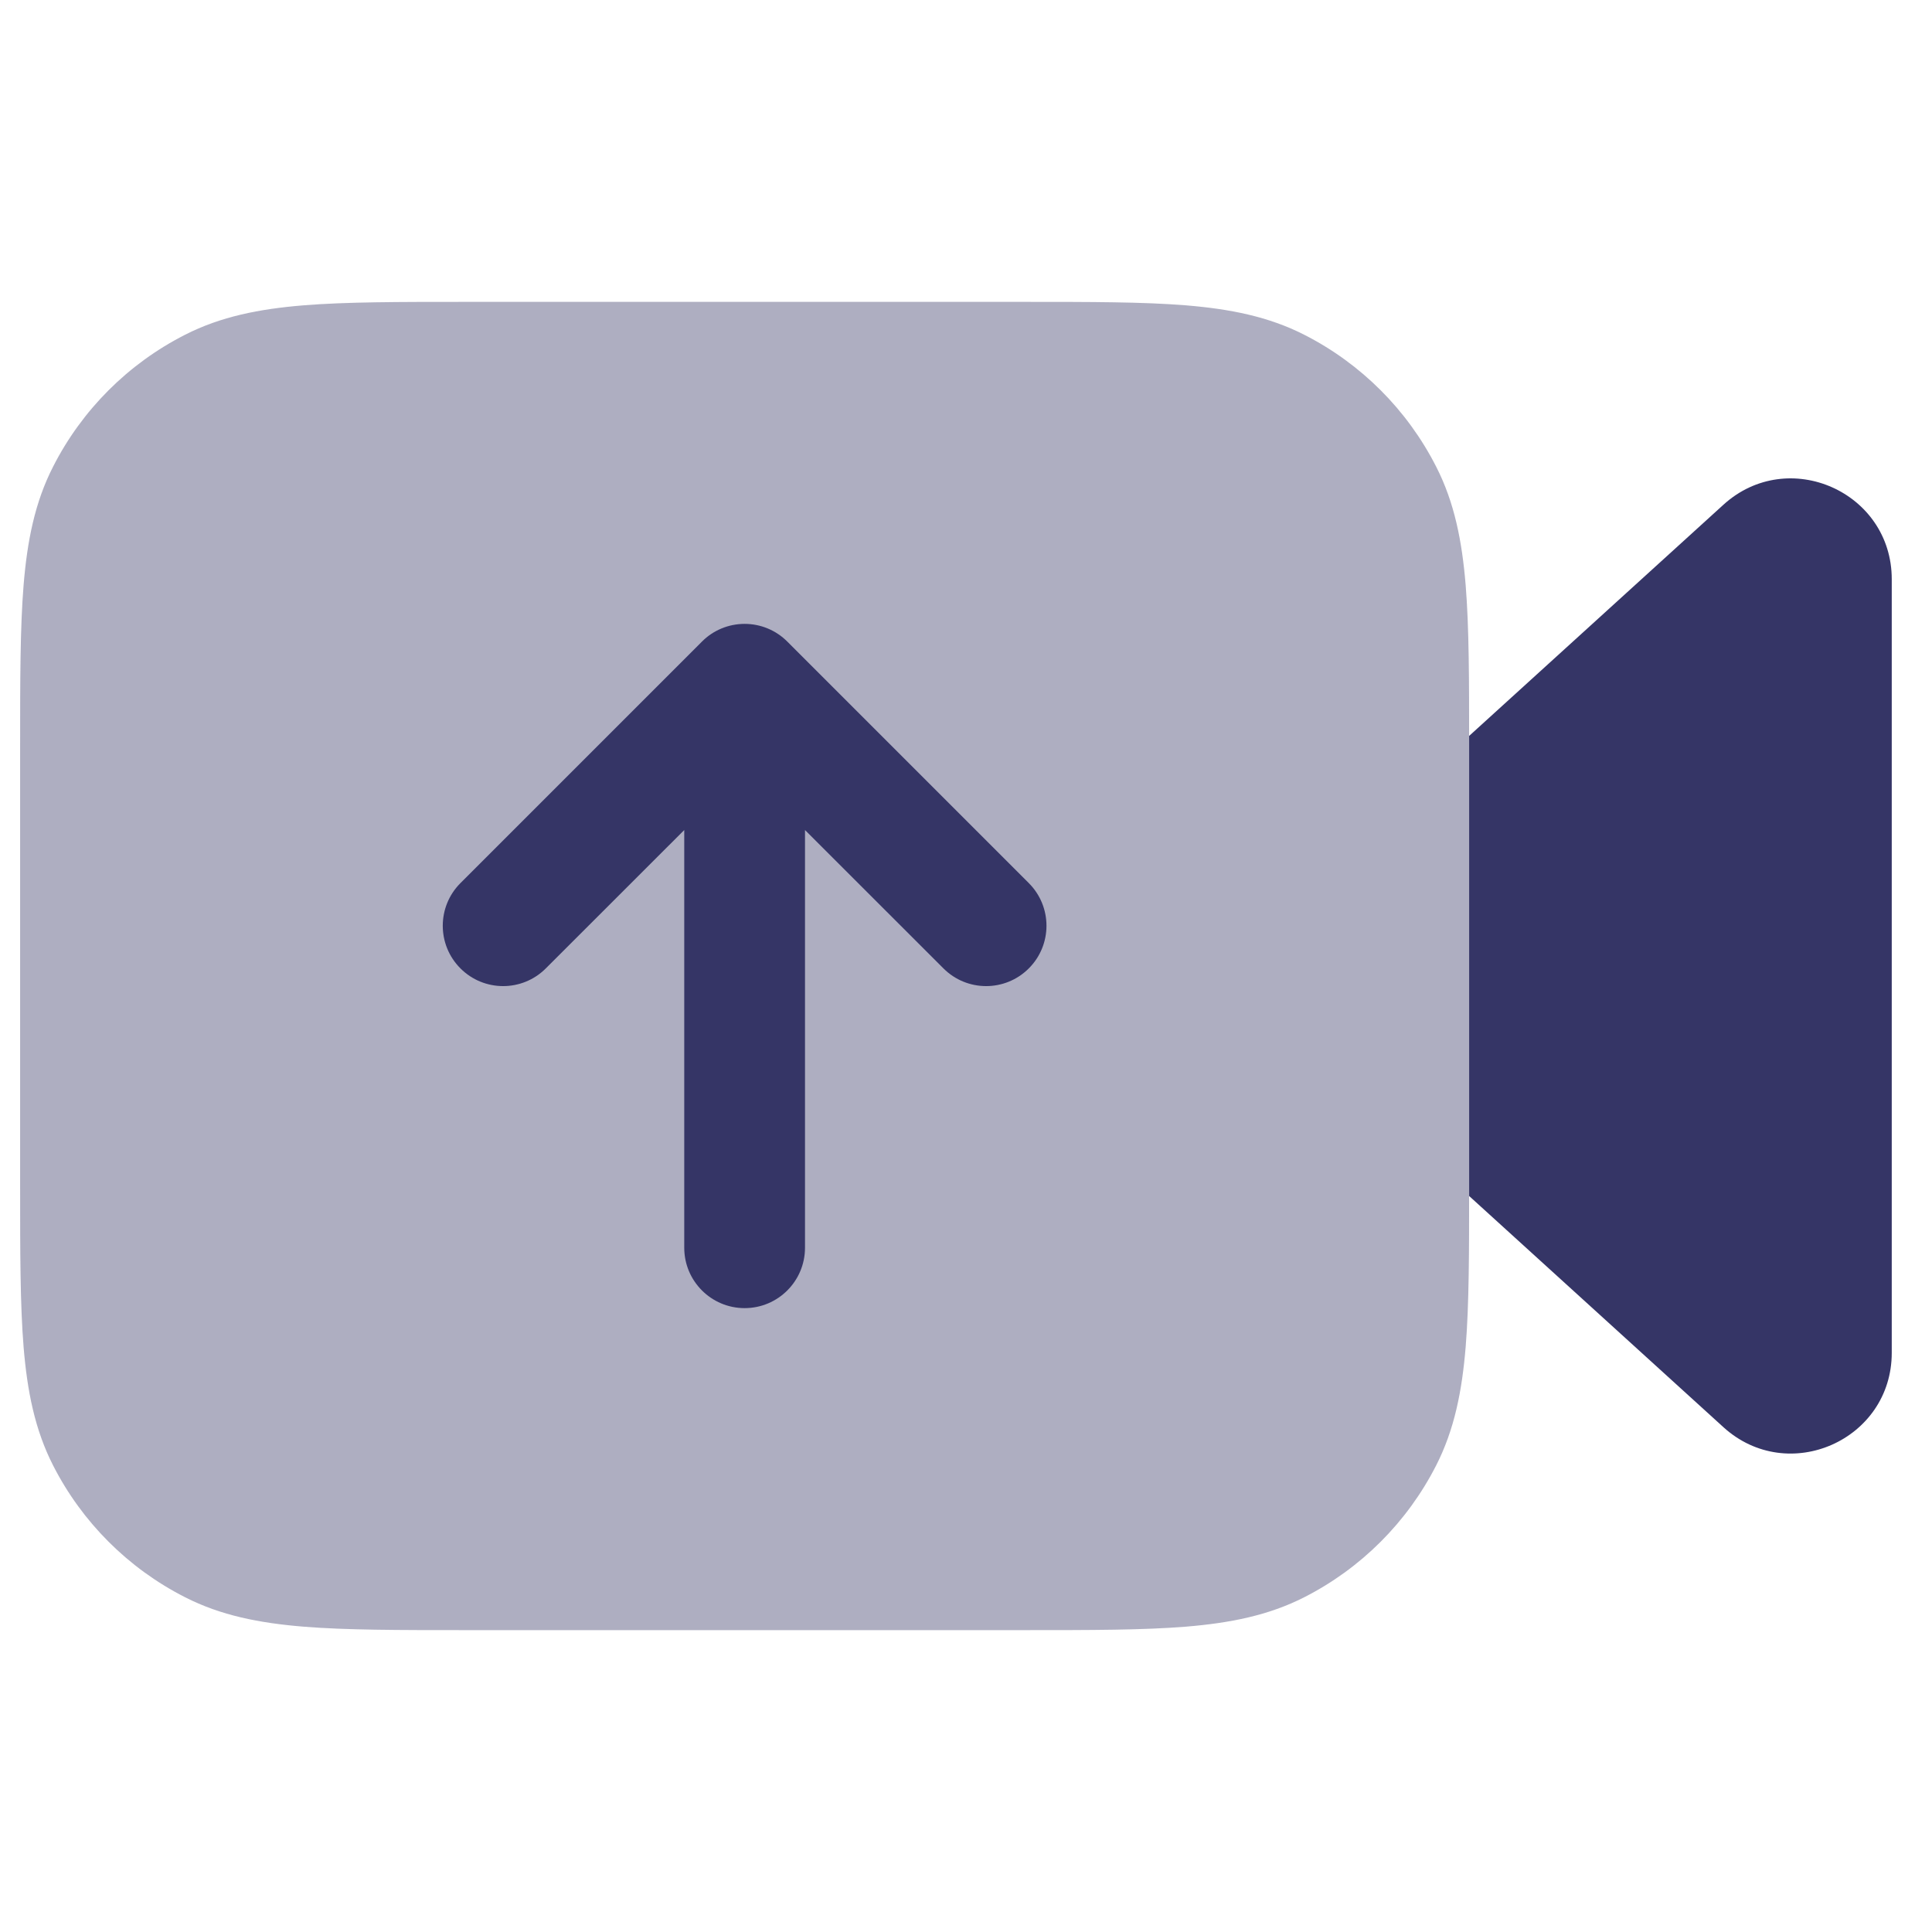 <svg width="24" height="24" viewBox="0 0 24 24" fill="none" xmlns="http://www.w3.org/2000/svg">
<path opacity="0.4" d="M12.732 3.75H5.768C4.955 3.75 4.299 3.75 3.769 3.793C3.222 3.838 2.742 3.932 2.298 4.159C1.592 4.518 1.018 5.092 0.659 5.798C0.432 6.242 0.338 6.722 0.293 7.269C0.25 7.799 0.25 8.455 0.25 9.268V14.732C0.25 15.545 0.25 16.201 0.293 16.732C0.338 17.278 0.432 17.758 0.659 18.203C1.018 18.908 1.592 19.482 2.298 19.841C2.742 20.068 3.222 20.162 3.769 20.207C4.299 20.25 4.955 20.25 5.768 20.25H12.732C13.545 20.25 14.201 20.25 14.732 20.207C15.278 20.162 15.758 20.068 16.203 19.841C16.908 19.482 17.482 18.908 17.841 18.203C18.068 17.758 18.162 17.278 18.207 16.732C18.25 16.201 18.25 15.545 18.25 14.732V9.268C18.25 8.455 18.25 7.799 18.207 7.269C18.162 6.722 18.068 6.242 17.841 5.798C17.482 5.092 16.908 4.518 16.203 4.159C15.758 3.932 15.278 3.838 14.732 3.793C14.201 3.75 13.545 3.75 12.732 3.75Z" fill="#353566"/>
<path d="M18.25 14.857V9.142L21.409 6.27C22.212 5.54 23.5 6.11 23.5 7.195V16.805C23.5 17.89 22.212 18.459 21.409 17.729L18.25 14.857Z" fill="#353566"/>
<path d="M9.25 16.25C8.836 16.25 8.5 15.914 8.5 15.5L8.5 10.311L6.78 12.03C6.487 12.323 6.013 12.323 5.72 12.03C5.427 11.737 5.427 11.263 5.72 10.97L8.72 7.97C8.86 7.829 9.051 7.75 9.25 7.75C9.449 7.75 9.64 7.829 9.78 7.97L12.78 10.97C13.073 11.263 13.073 11.737 12.78 12.03C12.487 12.323 12.013 12.323 11.72 12.03L10 10.311L10 15.5C10 15.914 9.664 16.25 9.25 16.25Z" fill="#353566"/>
</svg>
